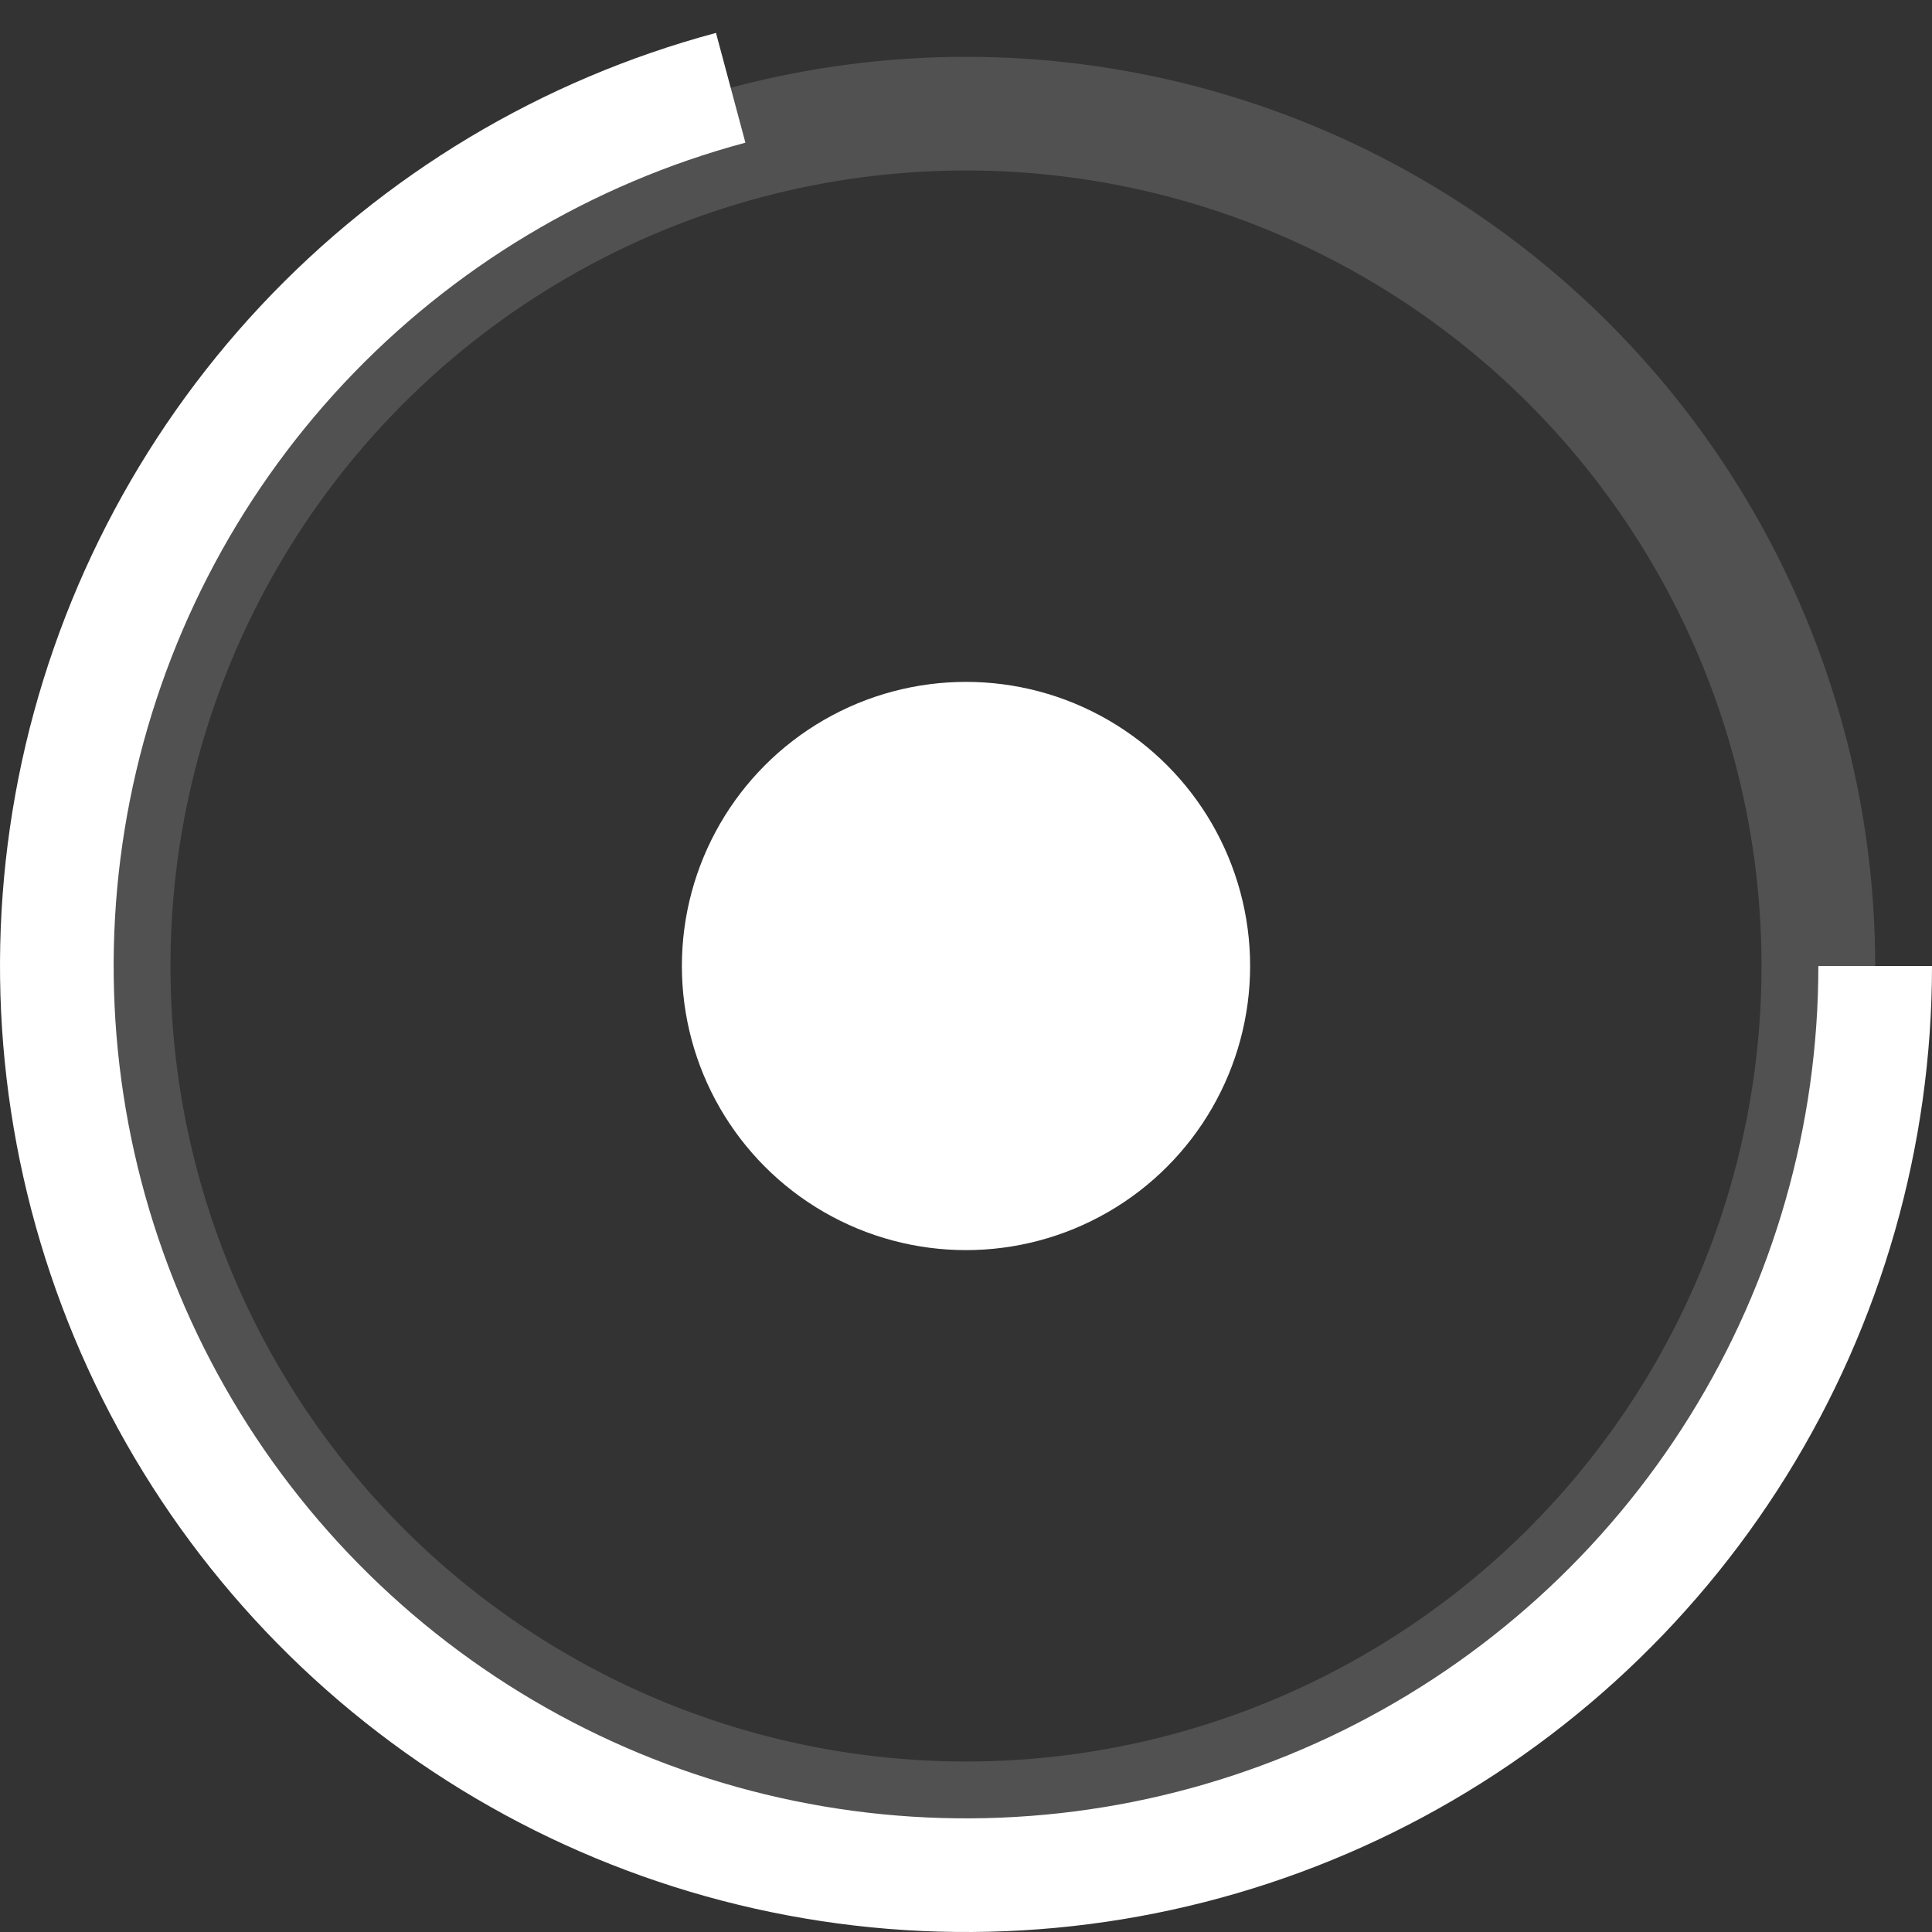 <svg width="34" height="34" viewBox="0 0 34 34" fill="none" xmlns="http://www.w3.org/2000/svg">
<rect x="0" y="0" width="34" height="34" fill="#333333" stroke="none"/>
<circle cx="17" cy="17" r="5" fill="white"/>
<circle cx="17" cy="17" r="15" stroke="white" stroke-opacity="0.15" stroke-width="2"/>
<path d="M33 17C33 19.986 32.164 22.913 30.587 25.449C29.01 27.985 26.755 30.029 24.077 31.35C21.398 32.671 18.404 33.216 15.432 32.923C12.46 32.63 9.629 31.512 7.26 29.694C4.891 27.876 3.077 25.431 2.026 22.636C0.974 19.841 0.725 16.808 1.307 13.879C1.89 10.95 3.281 8.242 5.322 6.062C7.364 3.883 9.974 2.318 12.859 1.545" stroke="white" stroke-width="2"/>
</svg>
